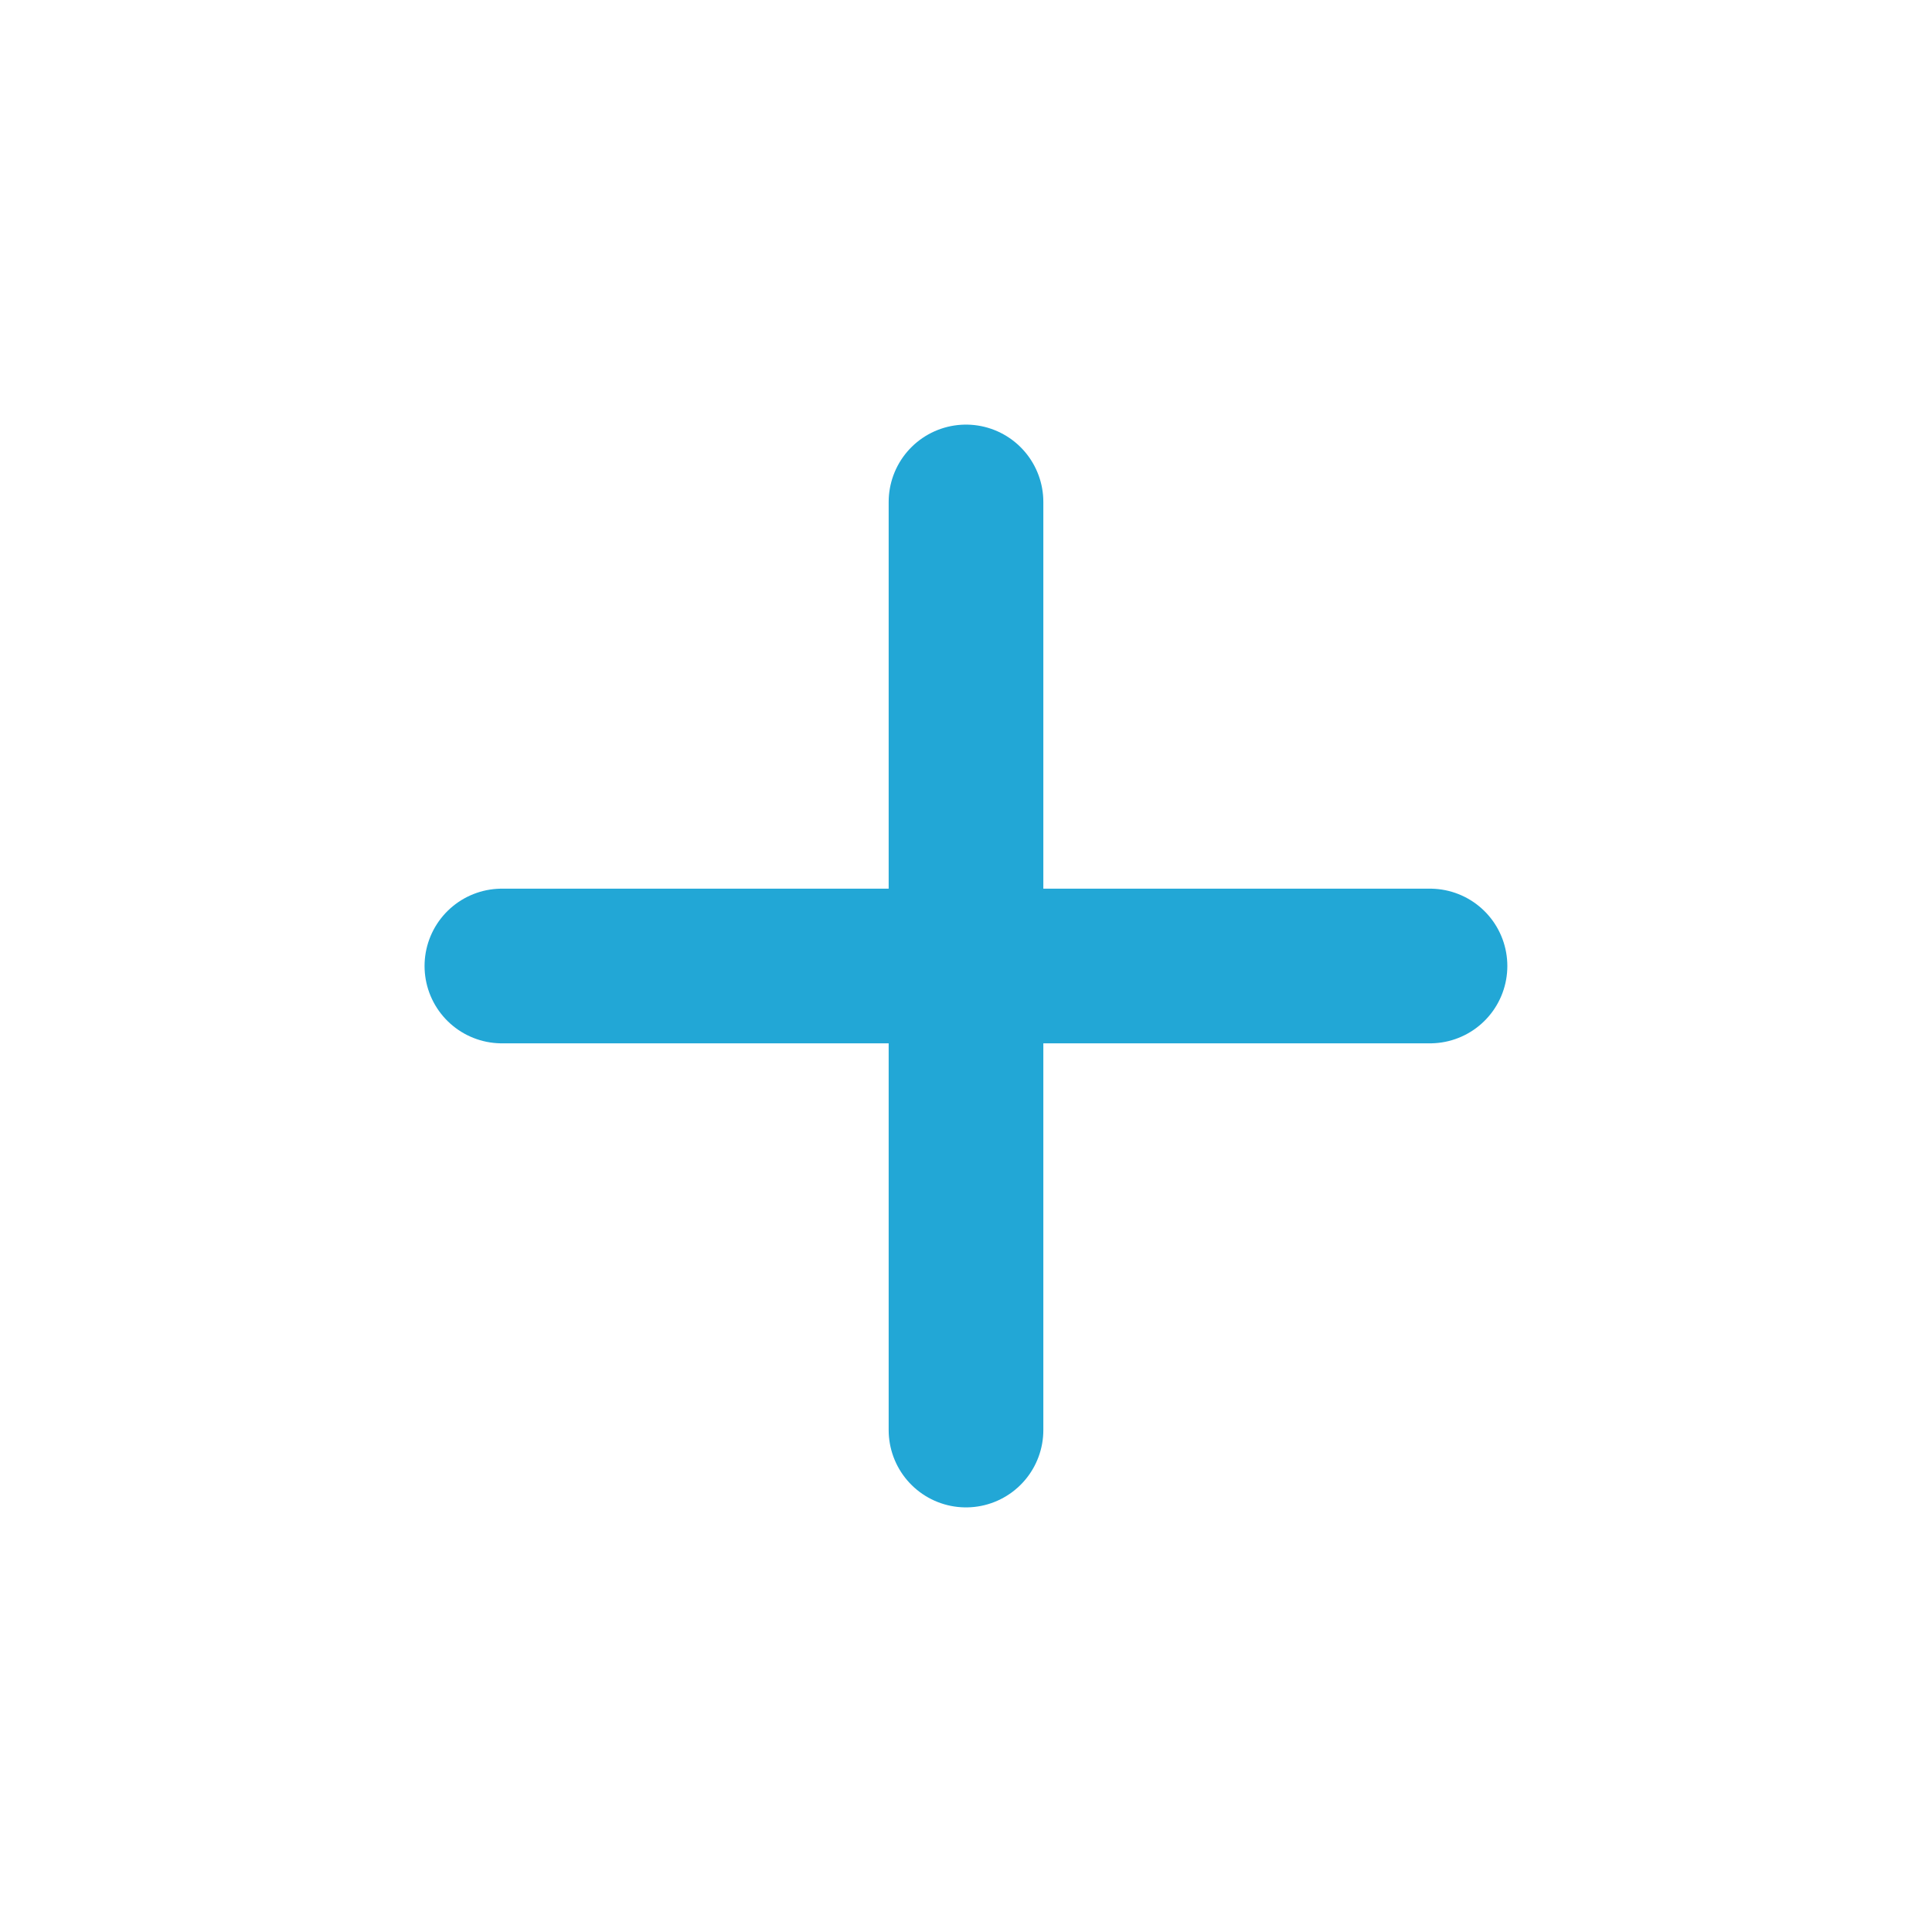 <svg width="36" height="36" viewBox="0 0 36 36" fill="none" xmlns="http://www.w3.org/2000/svg">
<path d="M18 9.353L18 26.647" stroke="#22A7D6" stroke-width="2.882" stroke-linecap="round"/>
<path d="M26.646 18L9.352 18" stroke="#22A7D6" stroke-width="2.882" stroke-linecap="round"/>
</svg>
